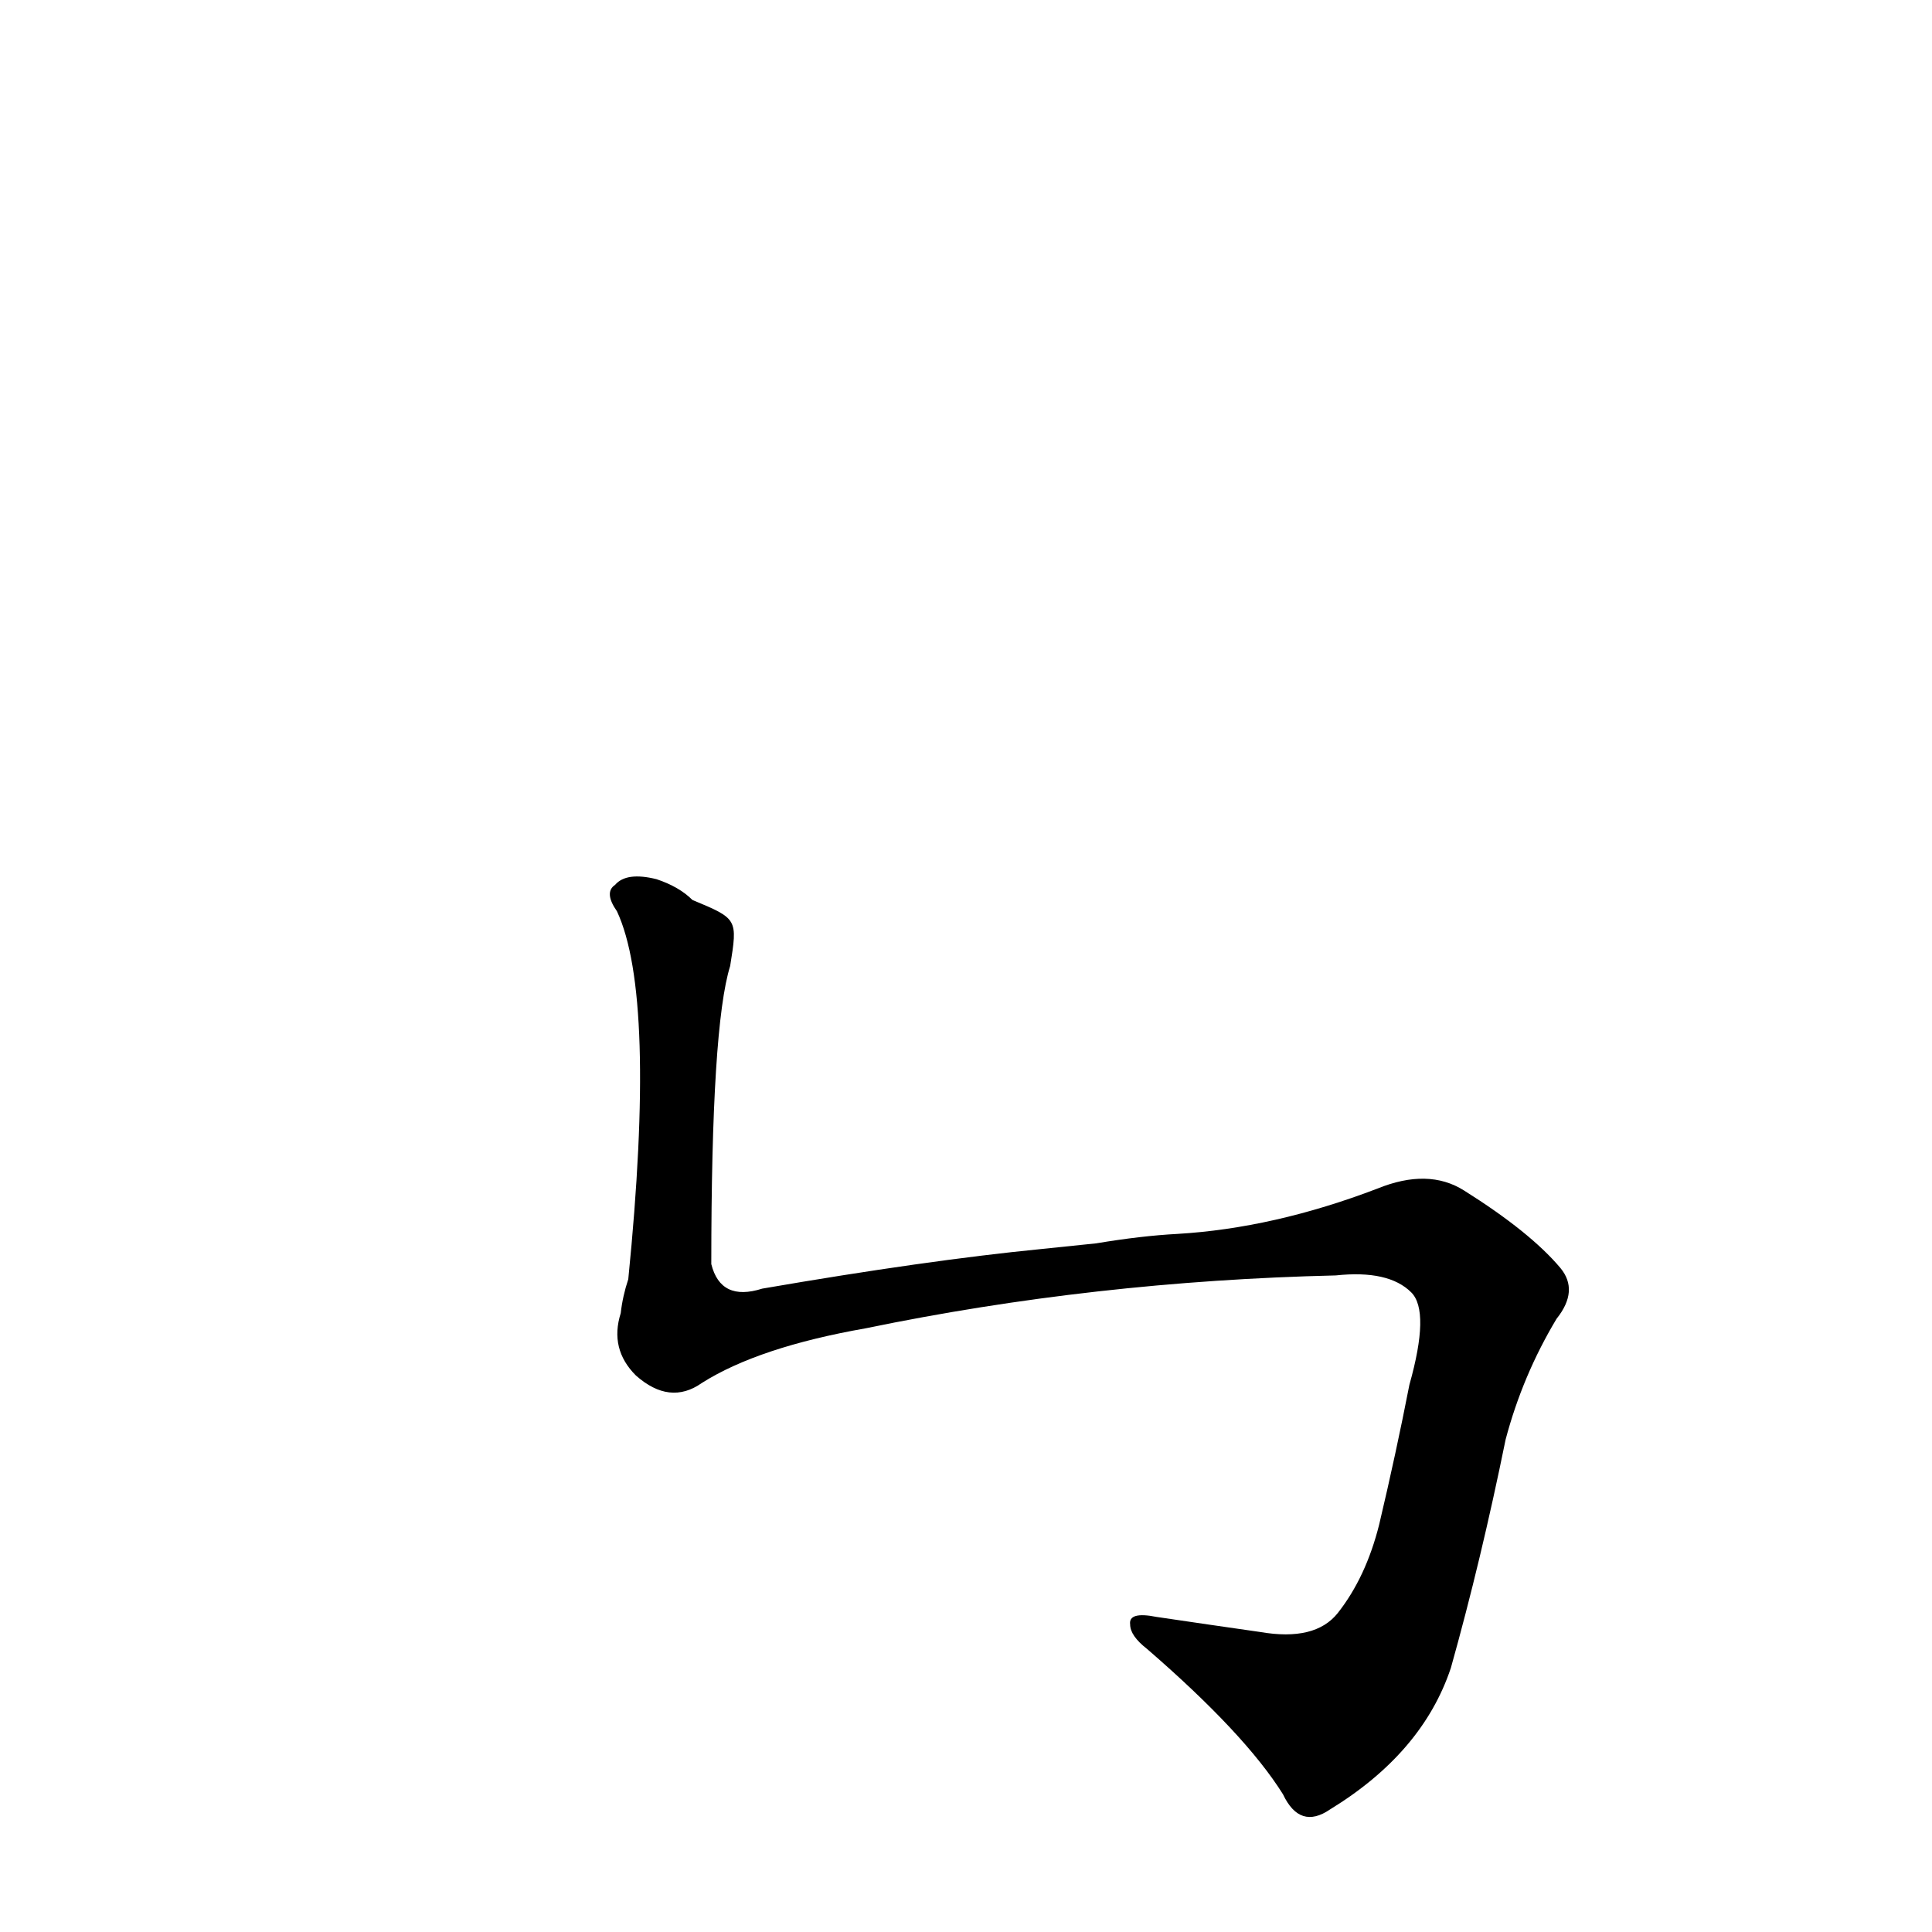 <?xml version='1.0' encoding='utf-8'?>
<svg xmlns="http://www.w3.org/2000/svg" version="1.1" viewBox="0 0 1024 1024"><g transform="scale(1, -1) translate(0, -900)"><path d="M 372 167 Q 402 186 459 196 Q 580 221 708 224 Q 736 227 748 215 Q 758 205 747 166 Q 740 130 731 92 Q 724 64 709 45 Q 697 30 668 35 Q 640 39 613 43 Q 598 46 599 39 Q 599 33 608 26 Q 660 -19 680 -51 Q 689 -70 705 -59 Q 754 -29 769 16 Q 785 73 798 137 Q 807 171 825 201 Q 837 216 827 228 Q 811 247 776 269 Q 757 281 730 270 Q 675 249 624 246 Q 605 245 581 241 L 552 238 Q 491 232 404 217 Q 382 210 377 230 Q 377 356 387 388 C 391 413 391 413 367 423 Q 360 430 348 434 Q 332 438 326 431 Q 320 427 327 417 Q 348 372 333 222 Q 330 213 329 204 Q 323 185 337 171 Q 355 155 372 167 Z" fill="black" /></g></svg>